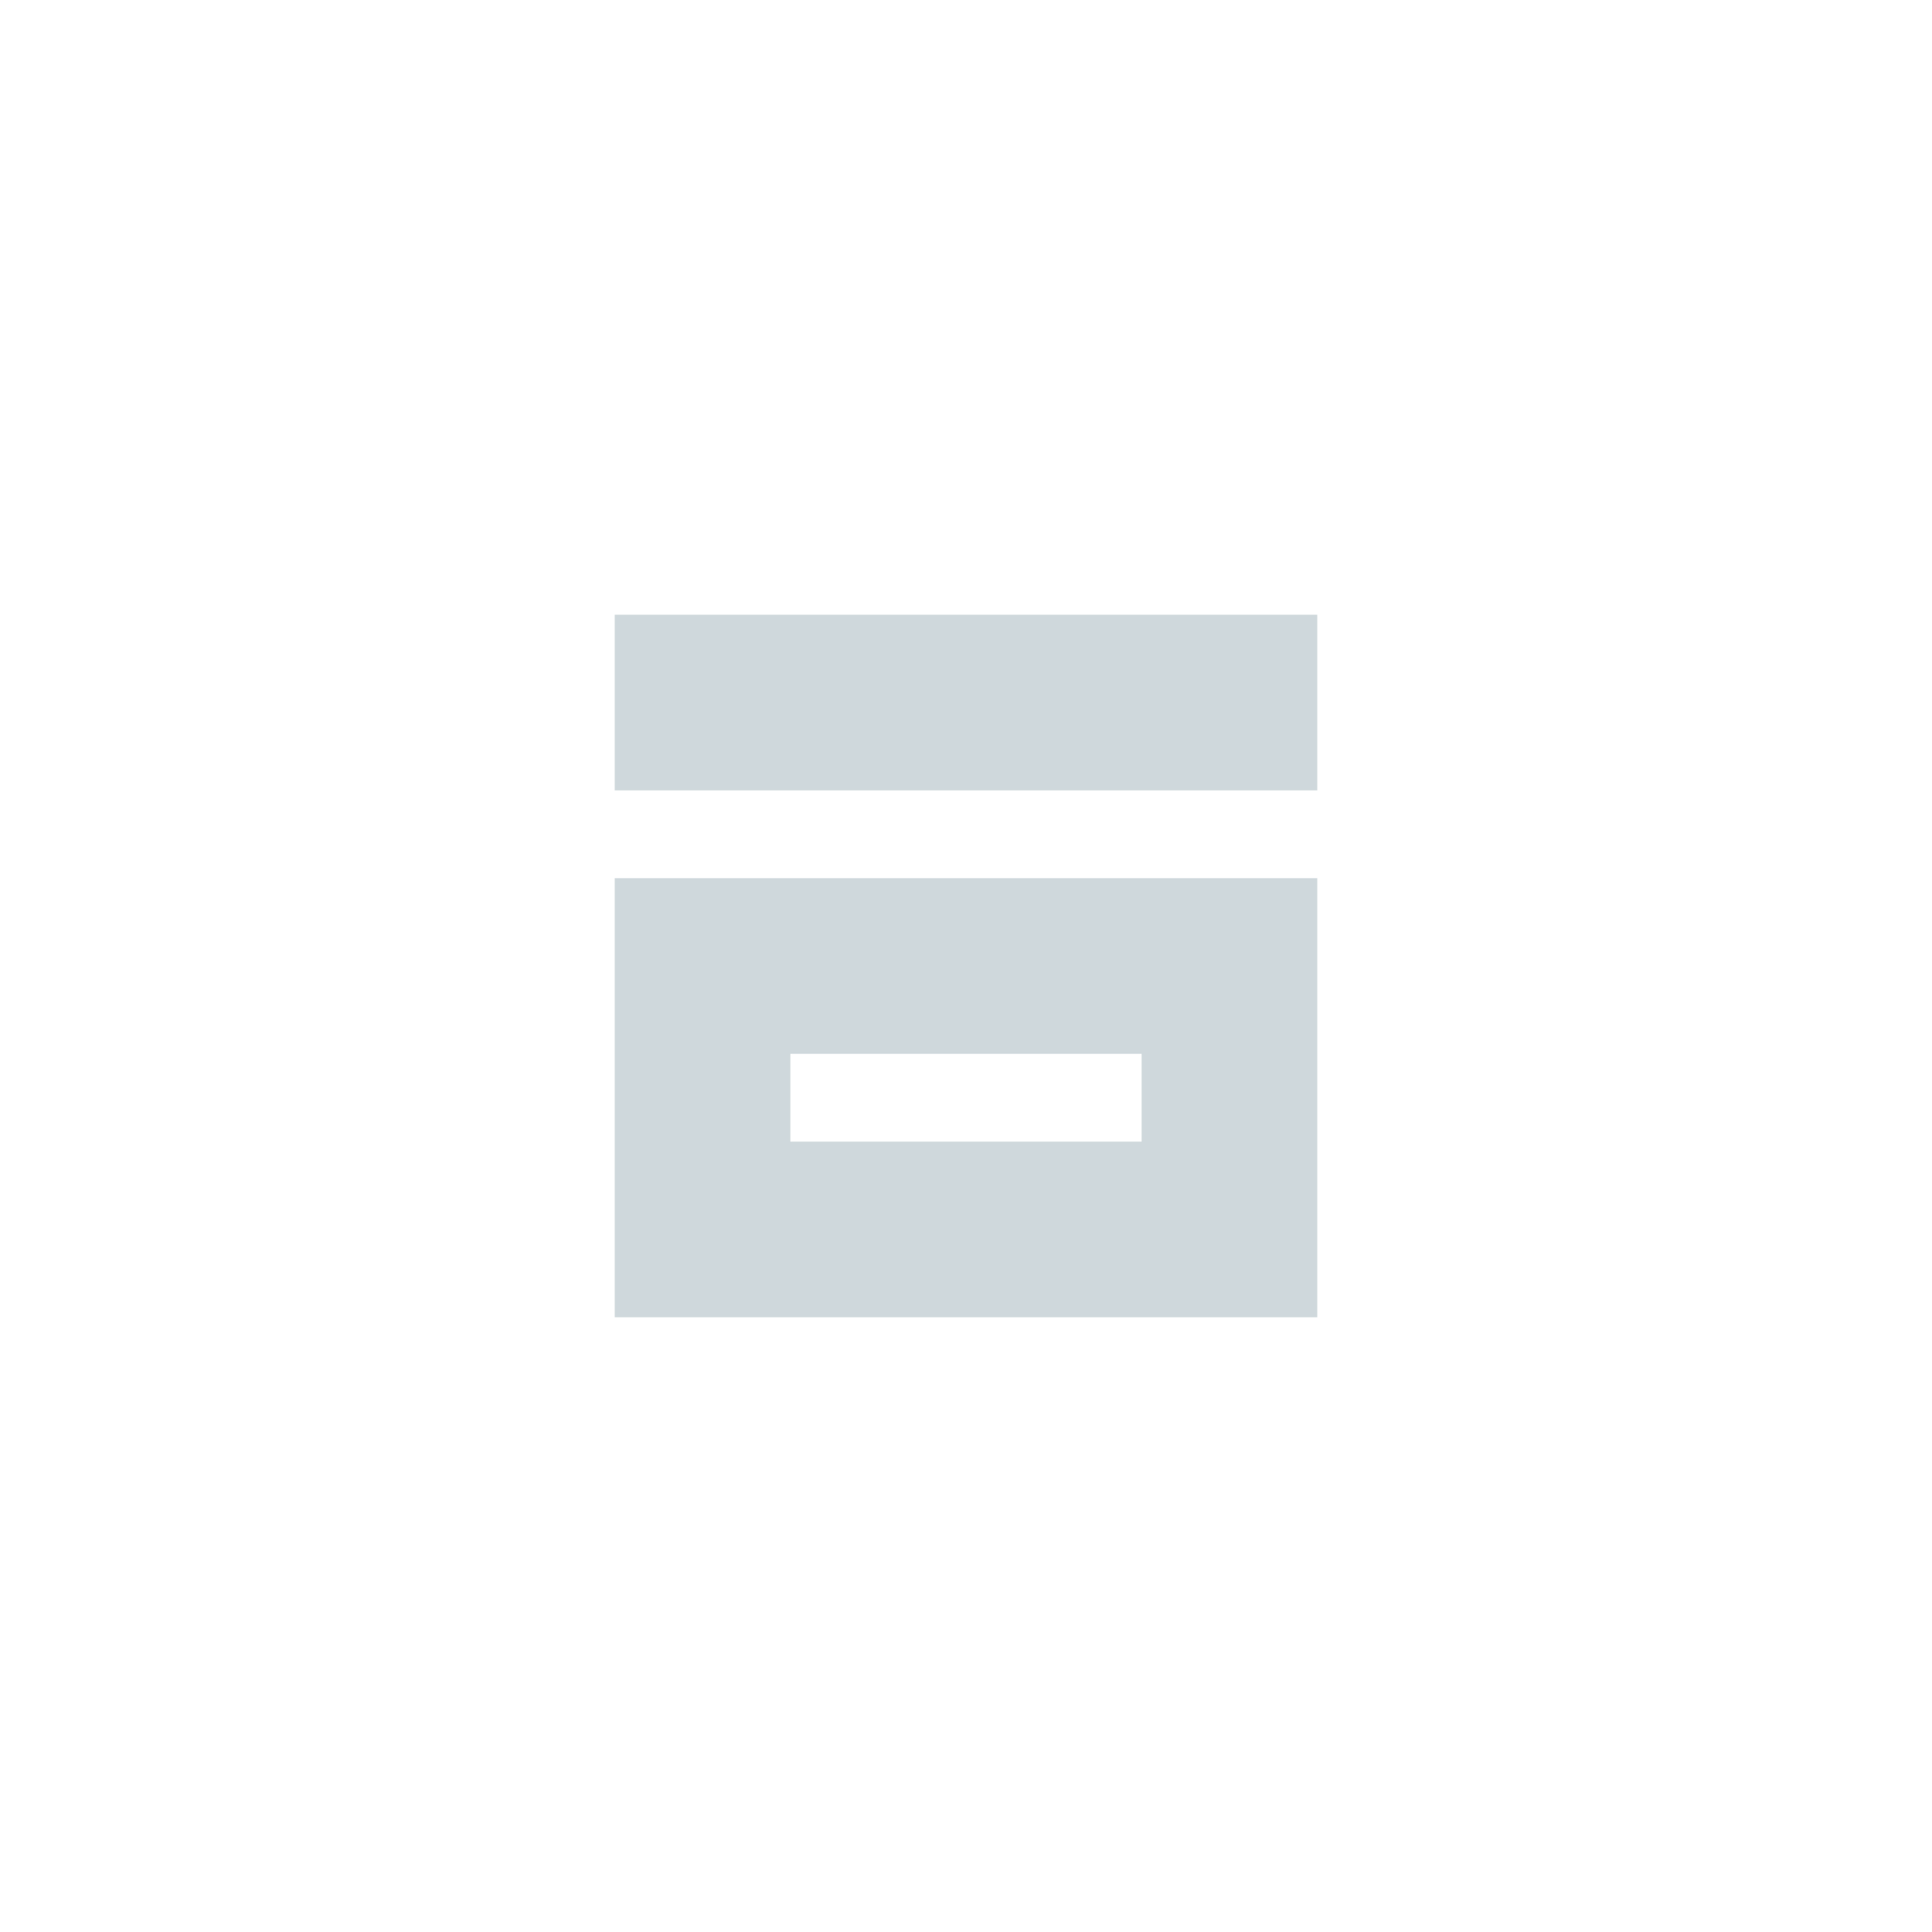 <svg xmlns="http://www.w3.org/2000/svg" id="svg4306" style="enable-background:new" width="22" height="22" version="1.1">
 <g id="pressed-center" transform="translate(46,0)">
  <g id="g4172">
   <rect id="rect4164" style="opacity:0.001;fill:#000000;fill-opacity:1;fill-rule:nonzero;stroke:none;stroke-width:2;stroke-linecap:round;stroke-linejoin:round;stroke-miterlimit:4;stroke-dasharray:none;stroke-opacity:1" width="22" height="22" x="0" y="0"/>
  </g>
  <g id="g4135" transform="translate(-1,-1)">
   <circle id="path4202" style="opacity:0.2;fill:#cfd8dc;fill-opacity:1;fill-rule:nonzero;stroke:none;stroke-width:0;stroke-linecap:square;stroke-linejoin:round;stroke-miterlimit:4;stroke-dasharray:none;stroke-dashoffset:478.437;stroke-opacity:0.4" cx="12" cy="12" r="8"/>
   <path id="rect4139" style="opacity:1;fill:#cfd8dc;fill-opacity:1;fill-rule:evenodd;stroke:none;stroke-width:2;stroke-linecap:butt;stroke-linejoin:round;stroke-miterlimit:4;stroke-dasharray:none;stroke-dashoffset:478.437;stroke-opacity:0.75" d="M 53 7 L 53 9 L 61 9 L 61 7 L 53 7 z M 53 10 L 53 15 L 61 15 L 61 10 L 53 10 z M 55 12 L 59 12 L 59 13 L 55 13 L 55 12 z" transform="translate(-45,1)"/>
  </g>
 </g>
 <g id="hover-center" transform="translate(-23,0)">
  <g id="g4206" transform="translate(46,0)">
   <rect id="rect4208" style="opacity:0.001;fill:#000000;fill-opacity:1;fill-rule:nonzero;stroke:none;stroke-width:2;stroke-linecap:round;stroke-linejoin:round;stroke-miterlimit:4;stroke-dasharray:none;stroke-opacity:1" width="22" height="22" x="0" y="0"/>
  </g>
  <g id="g4210" transform="translate(45,-1)">
   <circle id="circle4212" style="opacity:0.1;fill:#cfd8dc;fill-opacity:1;fill-rule:nonzero;stroke:none;stroke-width:0;stroke-linecap:square;stroke-linejoin:round;stroke-miterlimit:4;stroke-dasharray:none;stroke-dashoffset:478.437;stroke-opacity:0.4" cx="12" cy="12" r="8"/>
   <path id="rect4214" style="opacity:1;fill:#cfd8dc;fill-opacity:1;fill-rule:evenodd;stroke:none;stroke-width:2;stroke-linecap:butt;stroke-linejoin:round;stroke-miterlimit:4;stroke-dasharray:none;stroke-dashoffset:478.437;stroke-opacity:0.75" d="M 30 7 L 30 9 L 38 9 L 38 7 L 30 7 z M 30 10 L 30 15 L 38 15 L 38 10 L 30 10 z M 32 12 L 36 12 L 36 13 L 32 13 L 32 12 z" transform="translate(-22,1)"/>
  </g>
 </g>
 <g id="active-center">
  <rect id="rect4266" style="opacity:0.001;fill:#000000;fill-opacity:1;fill-rule:nonzero;stroke:none;stroke-width:2;stroke-linecap:round;stroke-linejoin:round;stroke-miterlimit:4;stroke-dasharray:none;stroke-opacity:1" width="22" height="22" x="0" y="0"/>
  <path id="path4268" style="opacity:1;fill:#cfd8dc;fill-opacity:1;fill-rule:evenodd;stroke:none;stroke-width:2;stroke-linecap:butt;stroke-linejoin:round;stroke-miterlimit:4;stroke-dasharray:none;stroke-dashoffset:478.437;stroke-opacity:0.75" d="m 7,7 0,2 8,0 0,-2 -8,0 z M 7,10 l 0,5 8,0 0,-5 -8,0 z m 2,2 4,0 0,1 -4,0 0,-1 z"/>
 </g>
 <g id="inactive-center" transform="translate(69,0)">
  <rect id="rect4180" style="opacity:0.001;fill:#000000;fill-opacity:1;fill-rule:nonzero;stroke:none;stroke-width:2;stroke-linecap:round;stroke-linejoin:round;stroke-miterlimit:4;stroke-dasharray:none;stroke-opacity:1" width="22" height="22" x="0" y="0"/>
  <path id="rect4139-3" style="opacity:0.3;fill:#cfd8dc;fill-opacity:1;fill-rule:evenodd;stroke:none;stroke-width:2;stroke-linecap:butt;stroke-linejoin:round;stroke-miterlimit:4;stroke-dasharray:none;stroke-dashoffset:478.437;stroke-opacity:0.75" d="m 7,7 0,2 8,0 0,-2 -8,0 z m 0,3 0,5 8,0 0,-5 -8,0 z m 2,2 4,0 0,1 -4,0 0,-1 z"/>
 </g>
 <g id="deactivated-center" transform="translate(92,0)">
  <rect id="rect4278" style="opacity:0.001;fill:#000000;fill-opacity:1;fill-rule:nonzero;stroke:none;stroke-width:2;stroke-linecap:round;stroke-linejoin:round;stroke-miterlimit:4;stroke-dasharray:none;stroke-opacity:1" width="22" height="22" x="0" y="0"/>
  <path id="path4280" style="opacity:0.3;fill:#cfd8dc;fill-opacity:1;fill-rule:evenodd;stroke:none;stroke-width:2;stroke-linecap:butt;stroke-linejoin:round;stroke-miterlimit:4;stroke-dasharray:none;stroke-dashoffset:478.437;stroke-opacity:0.75" d="m 7,7 0,2 8,0 0,-2 -8,0 z m 0,3 0,5 8,0 0,-5 -8,0 z m 2,2 4,0 0,1 -4,0 0,-1 z"/>
 </g>
</svg>
